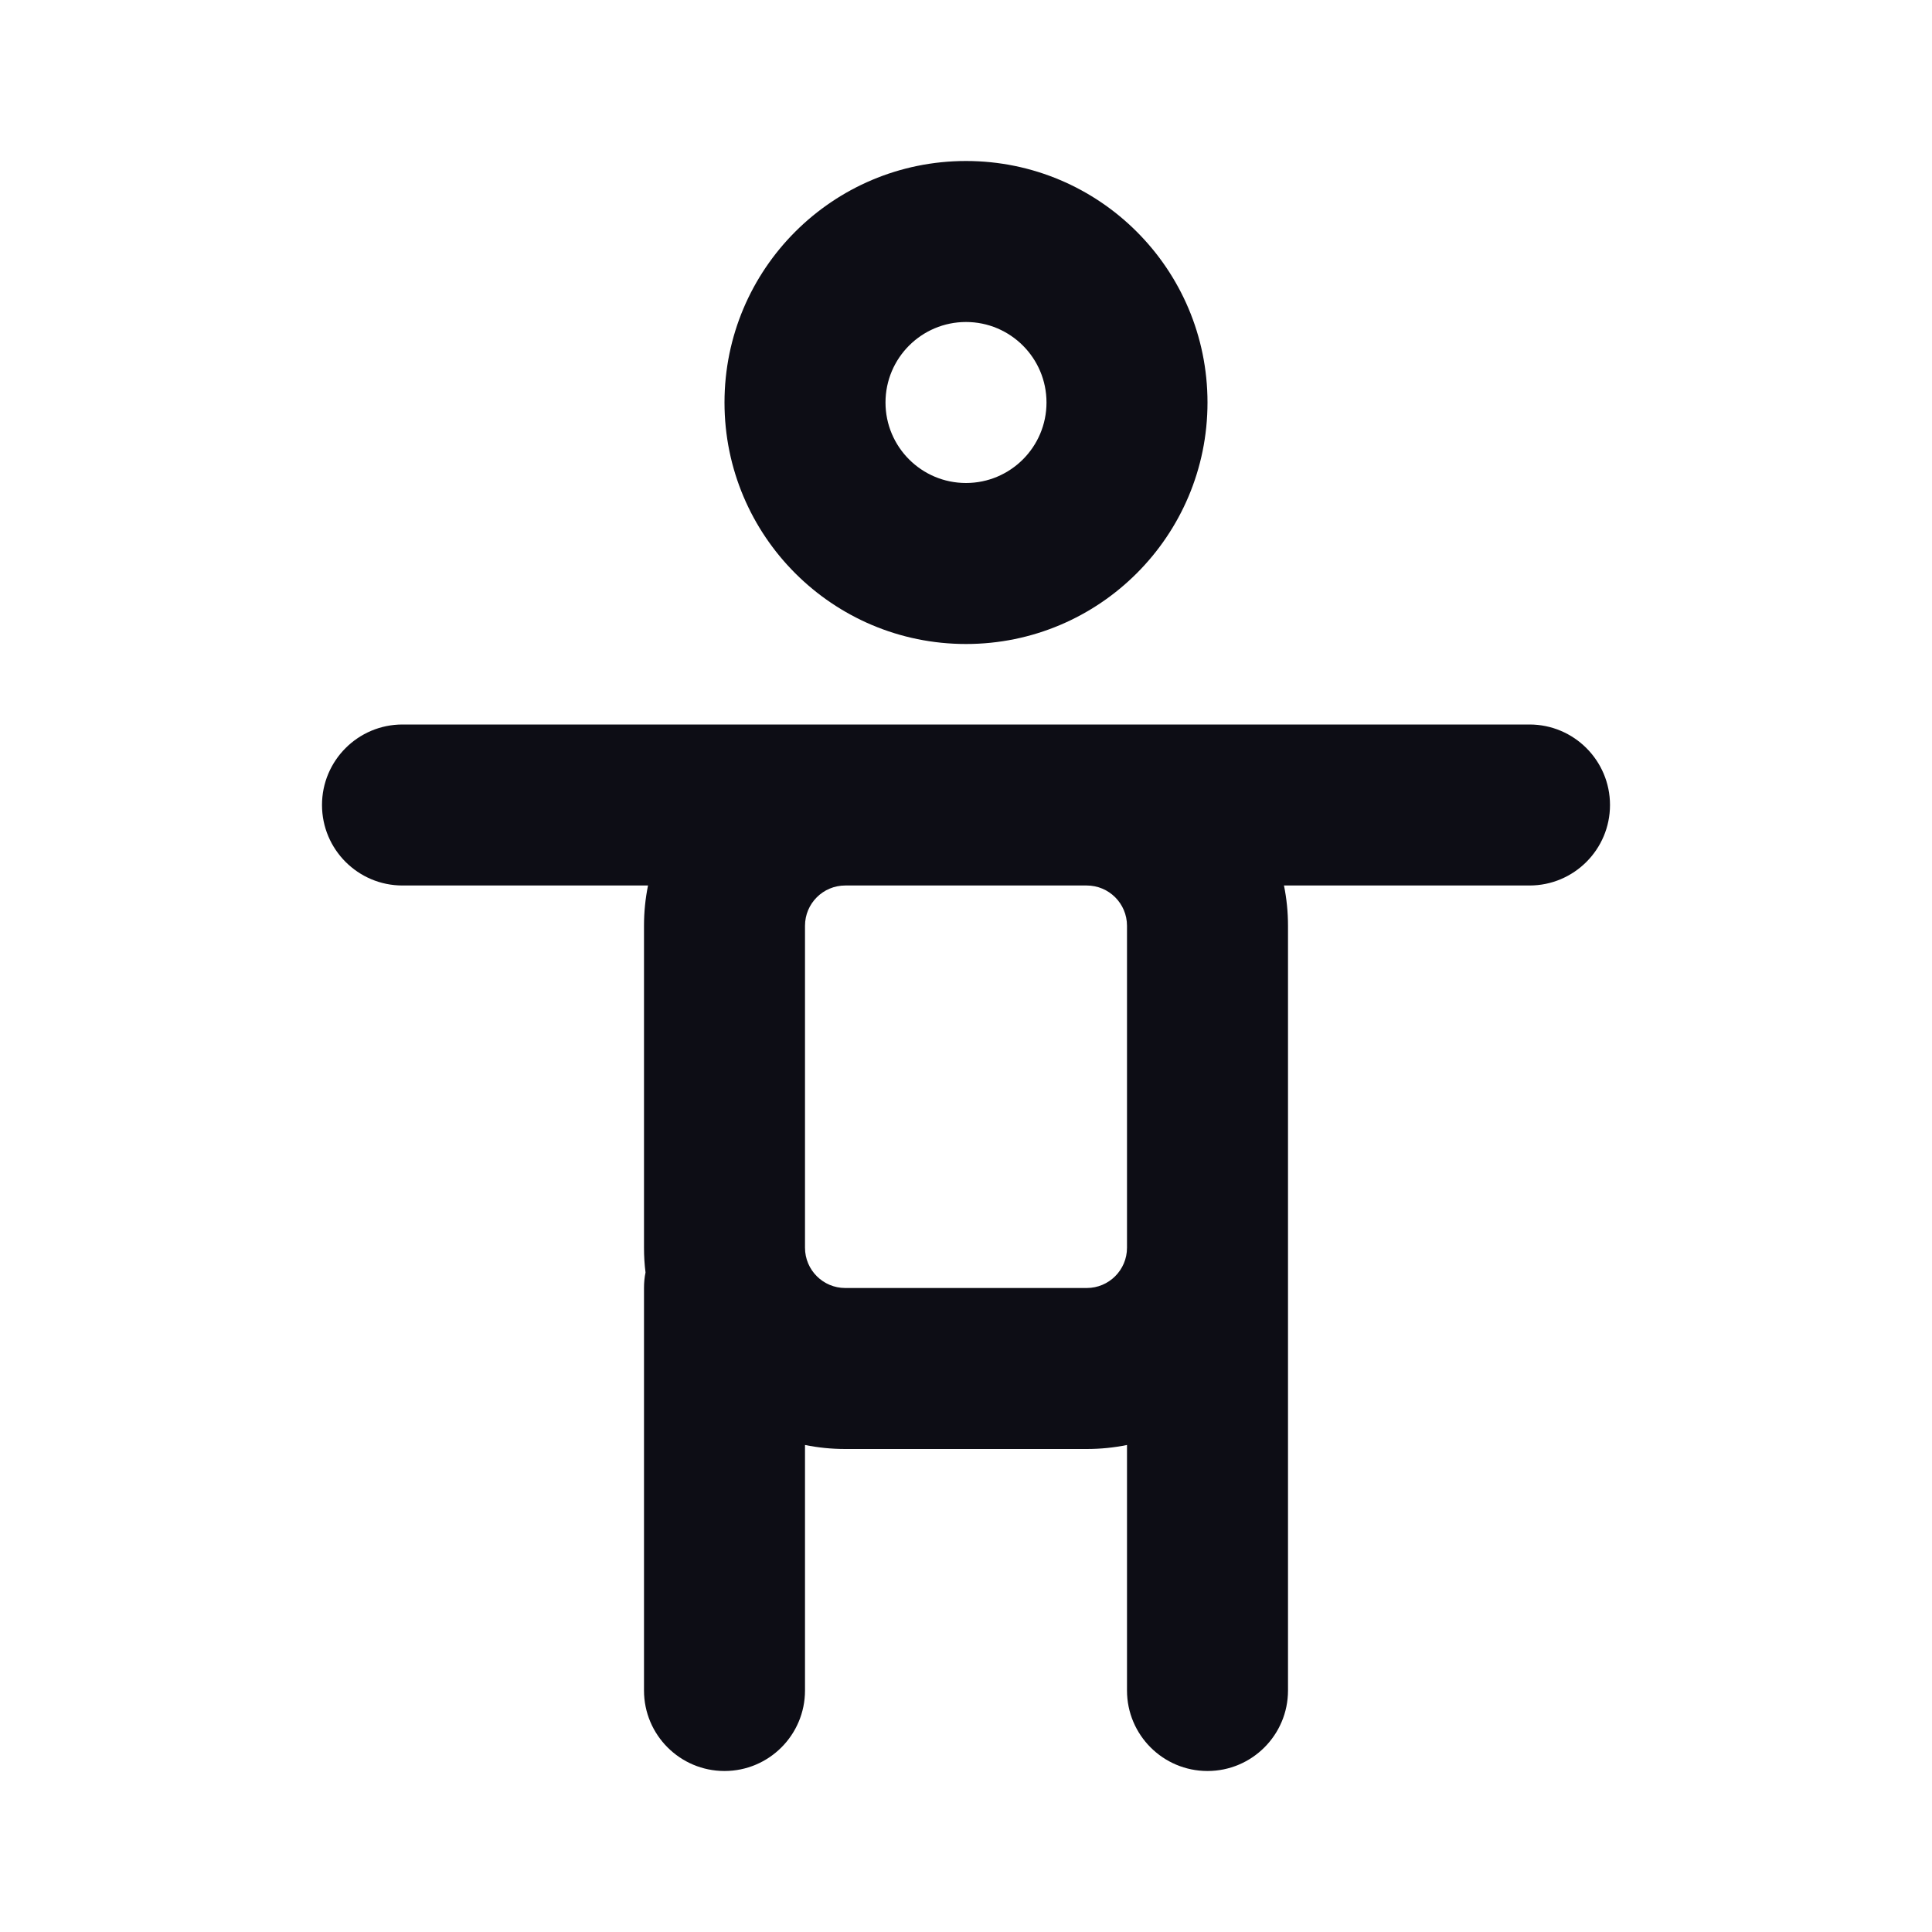 <svg width="24" height="24" viewBox="0 0 24 24" fill="none" xmlns="http://www.w3.org/2000/svg">
<path fill-rule="evenodd" clip-rule="evenodd" d="M15 5C15 6.657 13.657 8 12 8C10.343 8 9 6.657 9 5C9 3.343 10.343 2 12 2C13.657 2 15 3.343 15 5ZM12 4C11.448 4 11 4.448 11 5C11 5.552 11.448 6 12 6C12.552 6 13 5.552 13 5C13 4.448 12.552 4 12 4Z" fill="#0D0D15"/>
<path fill-rule="evenodd" clip-rule="evenodd" d="M15.95 11C15.983 11.162 16 11.329 16 11.5V21C16 21.552 15.552 22 15 22C14.448 22 14 21.552 14 21V17.95C13.838 17.983 13.671 18 13.5 18H10.5C10.329 18 10.162 17.983 10 17.95V21C10 21.552 9.552 22 9 22C8.448 22 8 21.552 8 21V16C8 15.934 8.006 15.869 8.019 15.807C8.006 15.706 8 15.604 8 15.5V11.5C8 11.329 8.017 11.162 8.05 11H5C4.448 11 4 10.552 4 10C4 9.448 4.448 9 5 9H19C19.552 9 20 9.448 20 10C20 10.552 19.552 11 19 11H15.95ZM14 15.5V11.5C14 11.224 13.776 11 13.5 11H10.5C10.224 11 10 11.224 10 11.5V15.5C10 15.776 10.224 16 10.5 16H13.5C13.776 16 14 15.776 14 15.5Z" fill="#0D0D15"/>
</svg>

